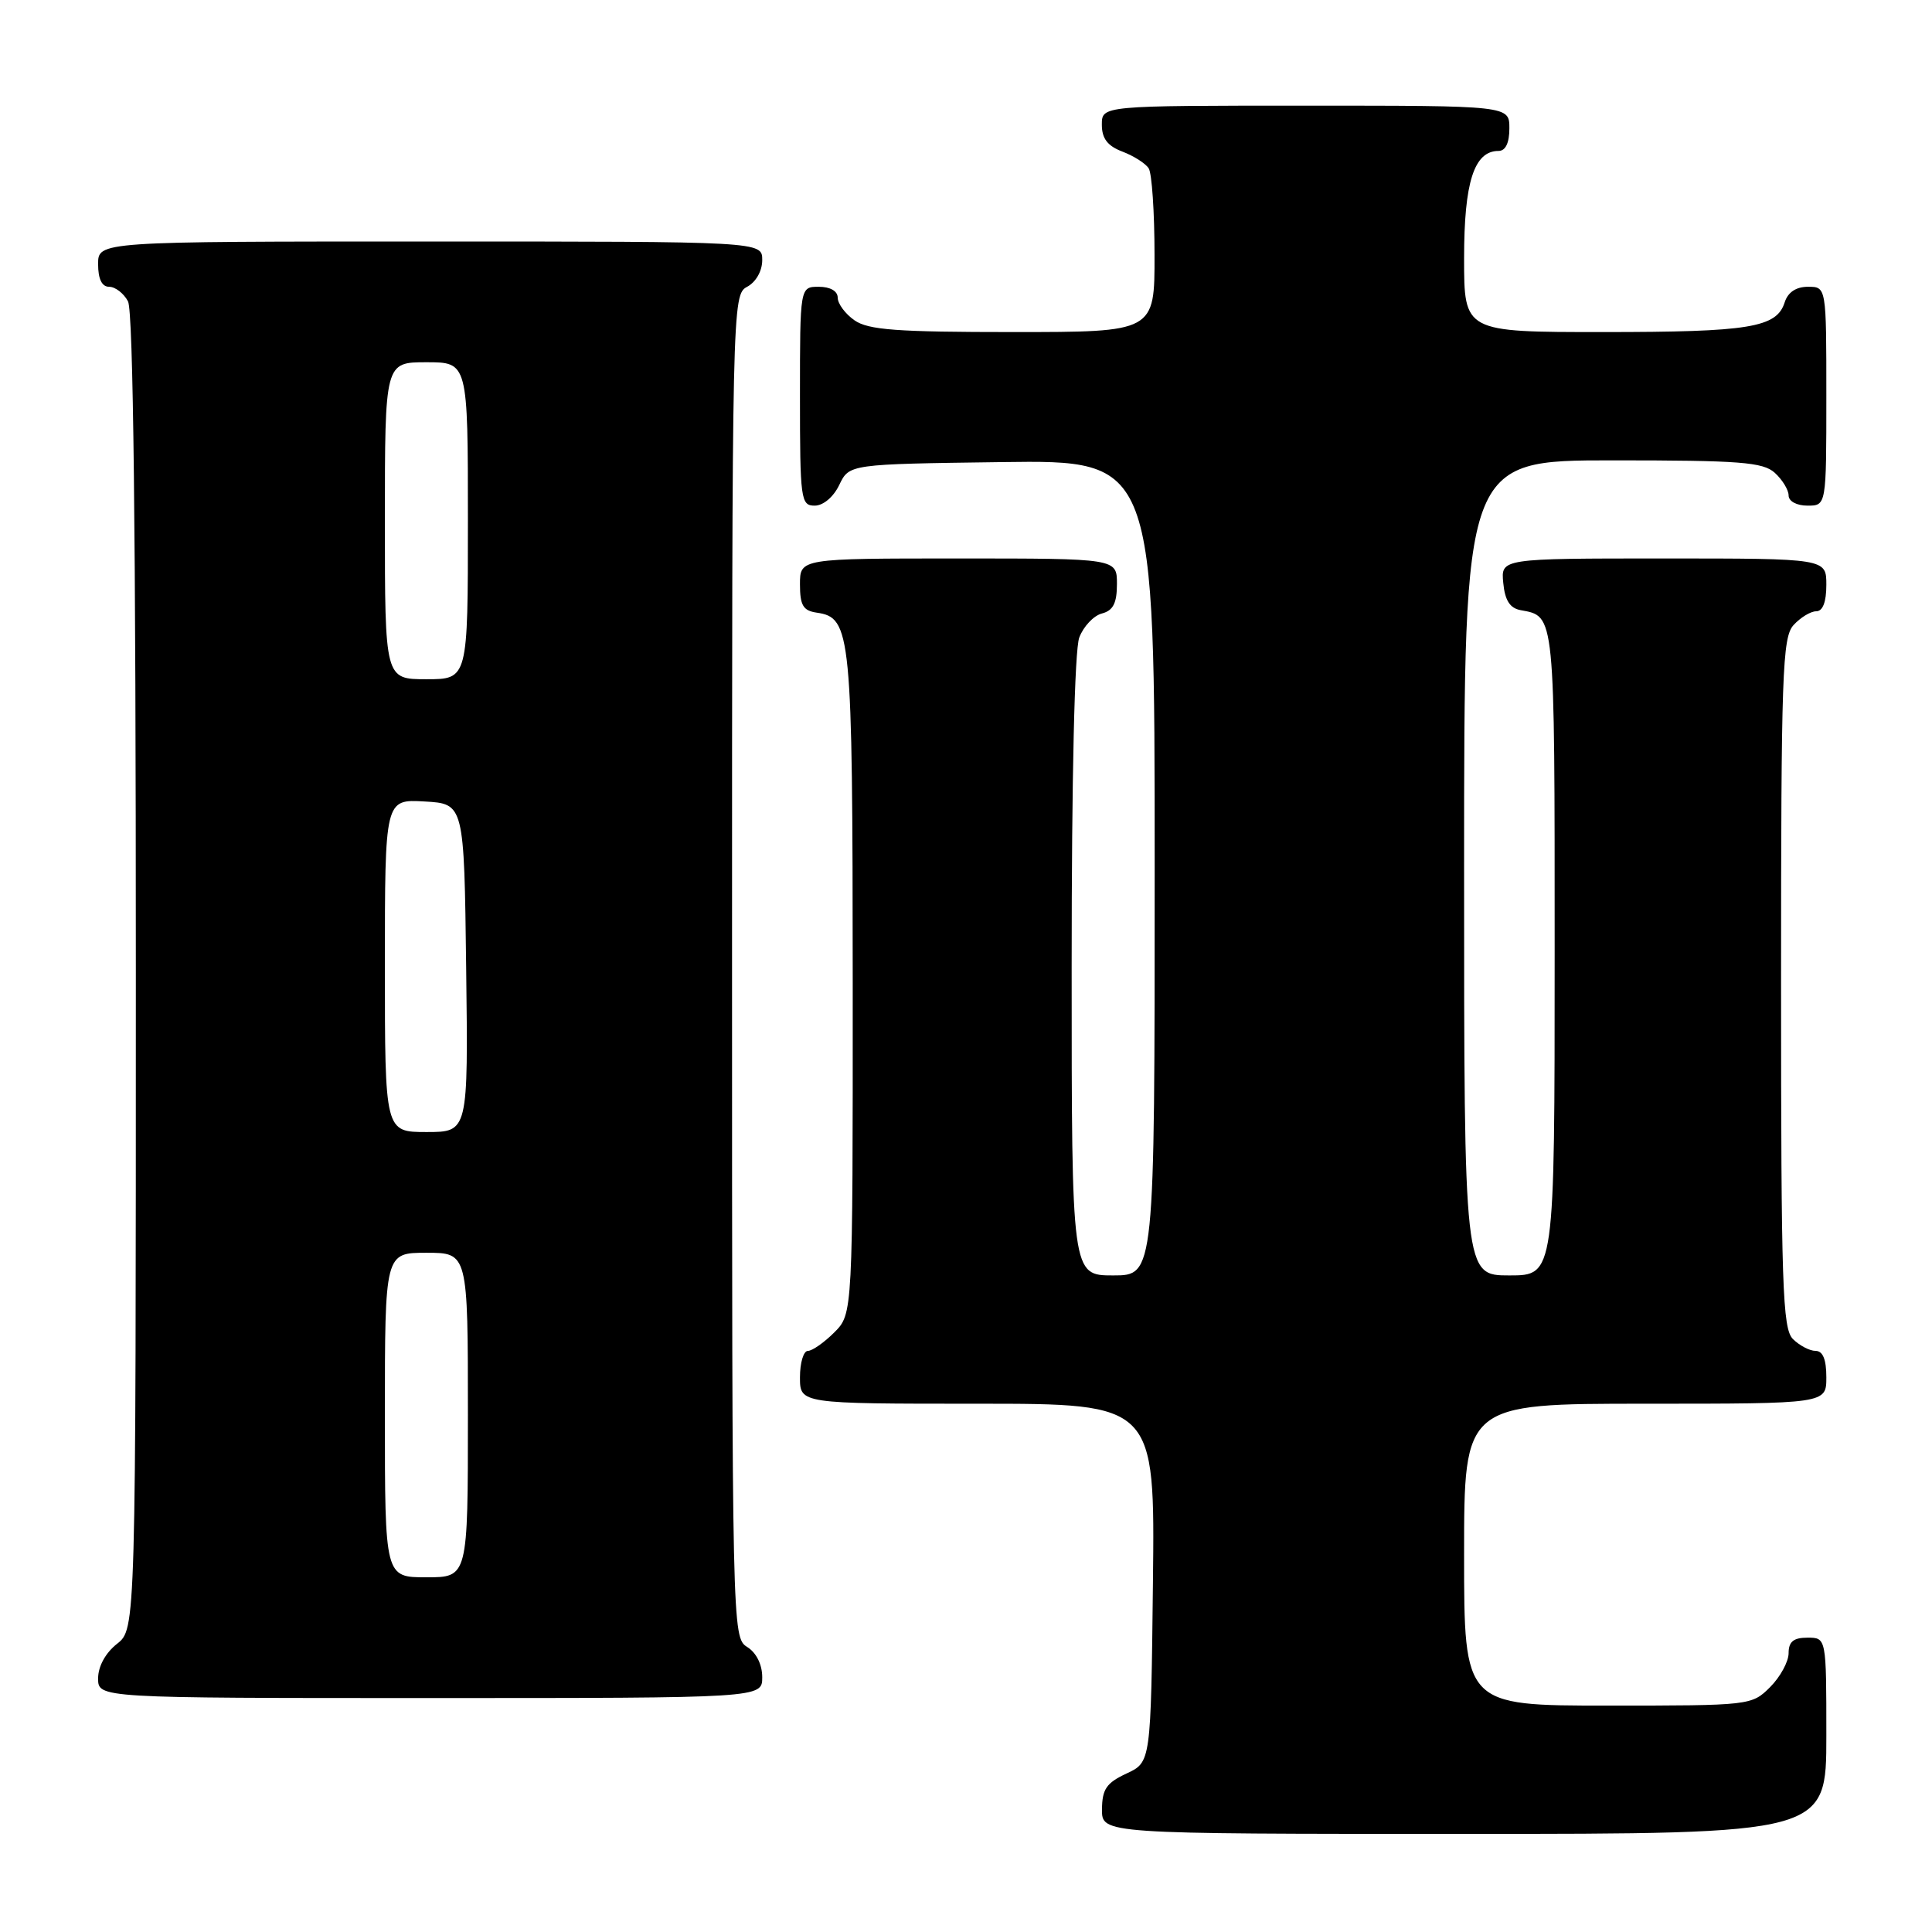 <?xml version="1.0" encoding="UTF-8" standalone="no"?>
<!DOCTYPE svg PUBLIC "-//W3C//DTD SVG 1.1//EN" "http://www.w3.org/Graphics/SVG/1.1/DTD/svg11.dtd" >
<svg xmlns="http://www.w3.org/2000/svg" xmlns:xlink="http://www.w3.org/1999/xlink" version="1.1" viewBox="0 0 256 256">
 <g >
 <path fill="currentColor"
d=" M 242.00 230.00 C 242.00 217.00 242.00 217.00 239.50 217.00 C 237.65 217.00 237.00 217.53 237.00 219.05 C 237.00 220.17 235.90 222.20 234.55 223.55 C 232.11 225.98 231.93 226.00 213.05 226.00 C 194.00 226.00 194.00 226.00 194.00 206.00 C 194.00 186.00 194.00 186.00 218.00 186.00 C 242.00 186.00 242.00 186.00 242.00 182.50 C 242.00 180.13 241.54 179.00 240.57 179.00 C 239.79 179.00 238.44 178.29 237.57 177.43 C 236.19 176.05 236.00 170.38 236.00 130.26 C 236.00 89.23 236.17 84.47 237.65 82.83 C 238.57 81.82 239.92 81.00 240.65 81.00 C 241.53 81.00 242.00 79.77 242.00 77.50 C 242.00 74.00 242.00 74.00 220.44 74.00 C 198.87 74.00 198.87 74.00 199.19 77.24 C 199.41 79.56 200.07 80.59 201.50 80.85 C 206.07 81.69 206.00 80.98 206.00 126.12 C 206.00 169.00 206.00 169.00 200.00 169.00 C 194.00 169.00 194.00 169.00 194.00 115.00 C 194.00 61.00 194.00 61.00 213.67 61.00 C 230.57 61.00 233.60 61.23 235.17 62.65 C 236.18 63.57 237.00 64.92 237.00 65.65 C 237.00 66.42 238.07 67.00 239.50 67.00 C 242.00 67.00 242.00 67.00 242.00 52.50 C 242.00 38.00 242.00 38.00 239.57 38.00 C 237.99 38.00 236.91 38.72 236.48 40.06 C 235.42 43.41 231.83 44.00 212.43 44.00 C 194.00 44.00 194.00 44.00 194.00 34.22 C 194.00 24.14 195.32 20.00 198.56 20.00 C 199.49 20.00 200.00 18.95 200.00 17.00 C 200.00 14.00 200.00 14.00 173.00 14.00 C 146.00 14.00 146.00 14.00 146.00 16.52 C 146.00 18.35 146.75 19.34 148.73 20.09 C 150.23 20.66 151.80 21.66 152.21 22.31 C 152.63 22.97 152.98 28.11 152.98 33.75 C 153.00 44.00 153.00 44.00 134.22 44.00 C 118.85 44.00 115.04 43.72 113.22 42.44 C 112.00 41.59 111.00 40.24 111.00 39.44 C 111.00 38.57 110.01 38.00 108.50 38.00 C 106.00 38.00 106.00 38.00 106.00 52.50 C 106.00 66.20 106.11 67.00 107.95 67.00 C 109.08 67.00 110.44 65.86 111.21 64.25 C 112.53 61.50 112.53 61.50 132.76 61.23 C 153.00 60.96 153.00 60.96 153.00 114.98 C 153.00 169.00 153.00 169.00 147.50 169.00 C 142.00 169.00 142.00 169.00 142.00 128.07 C 142.00 102.87 142.39 86.11 143.01 84.47 C 143.57 83.00 144.92 81.57 146.01 81.29 C 147.50 80.90 148.00 79.92 148.00 77.38 C 148.00 74.00 148.00 74.00 127.00 74.00 C 106.00 74.00 106.00 74.00 106.00 77.43 C 106.00 80.21 106.42 80.92 108.22 81.18 C 112.79 81.84 112.97 83.73 112.99 130.30 C 113.00 174.09 113.00 174.09 110.55 176.55 C 109.20 177.90 107.62 179.00 107.05 179.00 C 106.47 179.00 106.00 180.57 106.00 182.50 C 106.00 186.00 106.00 186.00 129.52 186.00 C 153.04 186.00 153.04 186.00 152.77 209.75 C 152.50 233.50 152.50 233.50 149.27 235.00 C 146.61 236.24 146.04 237.07 146.02 239.75 C 146.00 243.00 146.00 243.00 194.00 243.00 C 242.00 243.00 242.00 243.00 242.00 230.00 Z  M 101.00 222.24 C 101.00 220.56 100.22 218.99 99.00 218.23 C 97.02 217.00 97.00 215.90 97.00 128.03 C 97.00 40.09 97.02 39.06 99.00 38.00 C 100.17 37.37 101.00 35.91 101.00 34.46 C 101.00 32.00 101.00 32.00 57.00 32.00 C 13.00 32.00 13.00 32.00 13.00 35.00 C 13.00 36.97 13.50 38.00 14.46 38.00 C 15.27 38.00 16.40 38.87 16.96 39.93 C 17.66 41.23 18.00 70.81 18.00 128.86 C 18.00 215.85 18.00 215.85 15.50 217.82 C 13.98 219.02 13.00 220.81 13.00 222.39 C 13.00 225.00 13.00 225.00 57.00 225.00 C 101.00 225.00 101.00 225.00 101.00 222.24 Z  M 51.00 187.50 C 51.00 166.00 51.00 166.00 56.50 166.00 C 62.00 166.00 62.00 166.00 62.00 187.50 C 62.00 209.00 62.00 209.00 56.50 209.00 C 51.00 209.00 51.00 209.00 51.00 187.50 Z  M 51.00 127.95 C 51.00 105.90 51.00 105.90 56.25 106.20 C 61.50 106.50 61.50 106.50 61.77 128.25 C 62.04 150.00 62.04 150.00 56.52 150.00 C 51.00 150.00 51.00 150.00 51.00 127.95 Z  M 51.00 69.00 C 51.00 48.00 51.00 48.00 56.50 48.00 C 62.00 48.00 62.00 48.00 62.00 69.00 C 62.00 90.00 62.00 90.00 56.50 90.00 C 51.00 90.00 51.00 90.00 51.00 69.00 Z "/>
</g>
</svg>